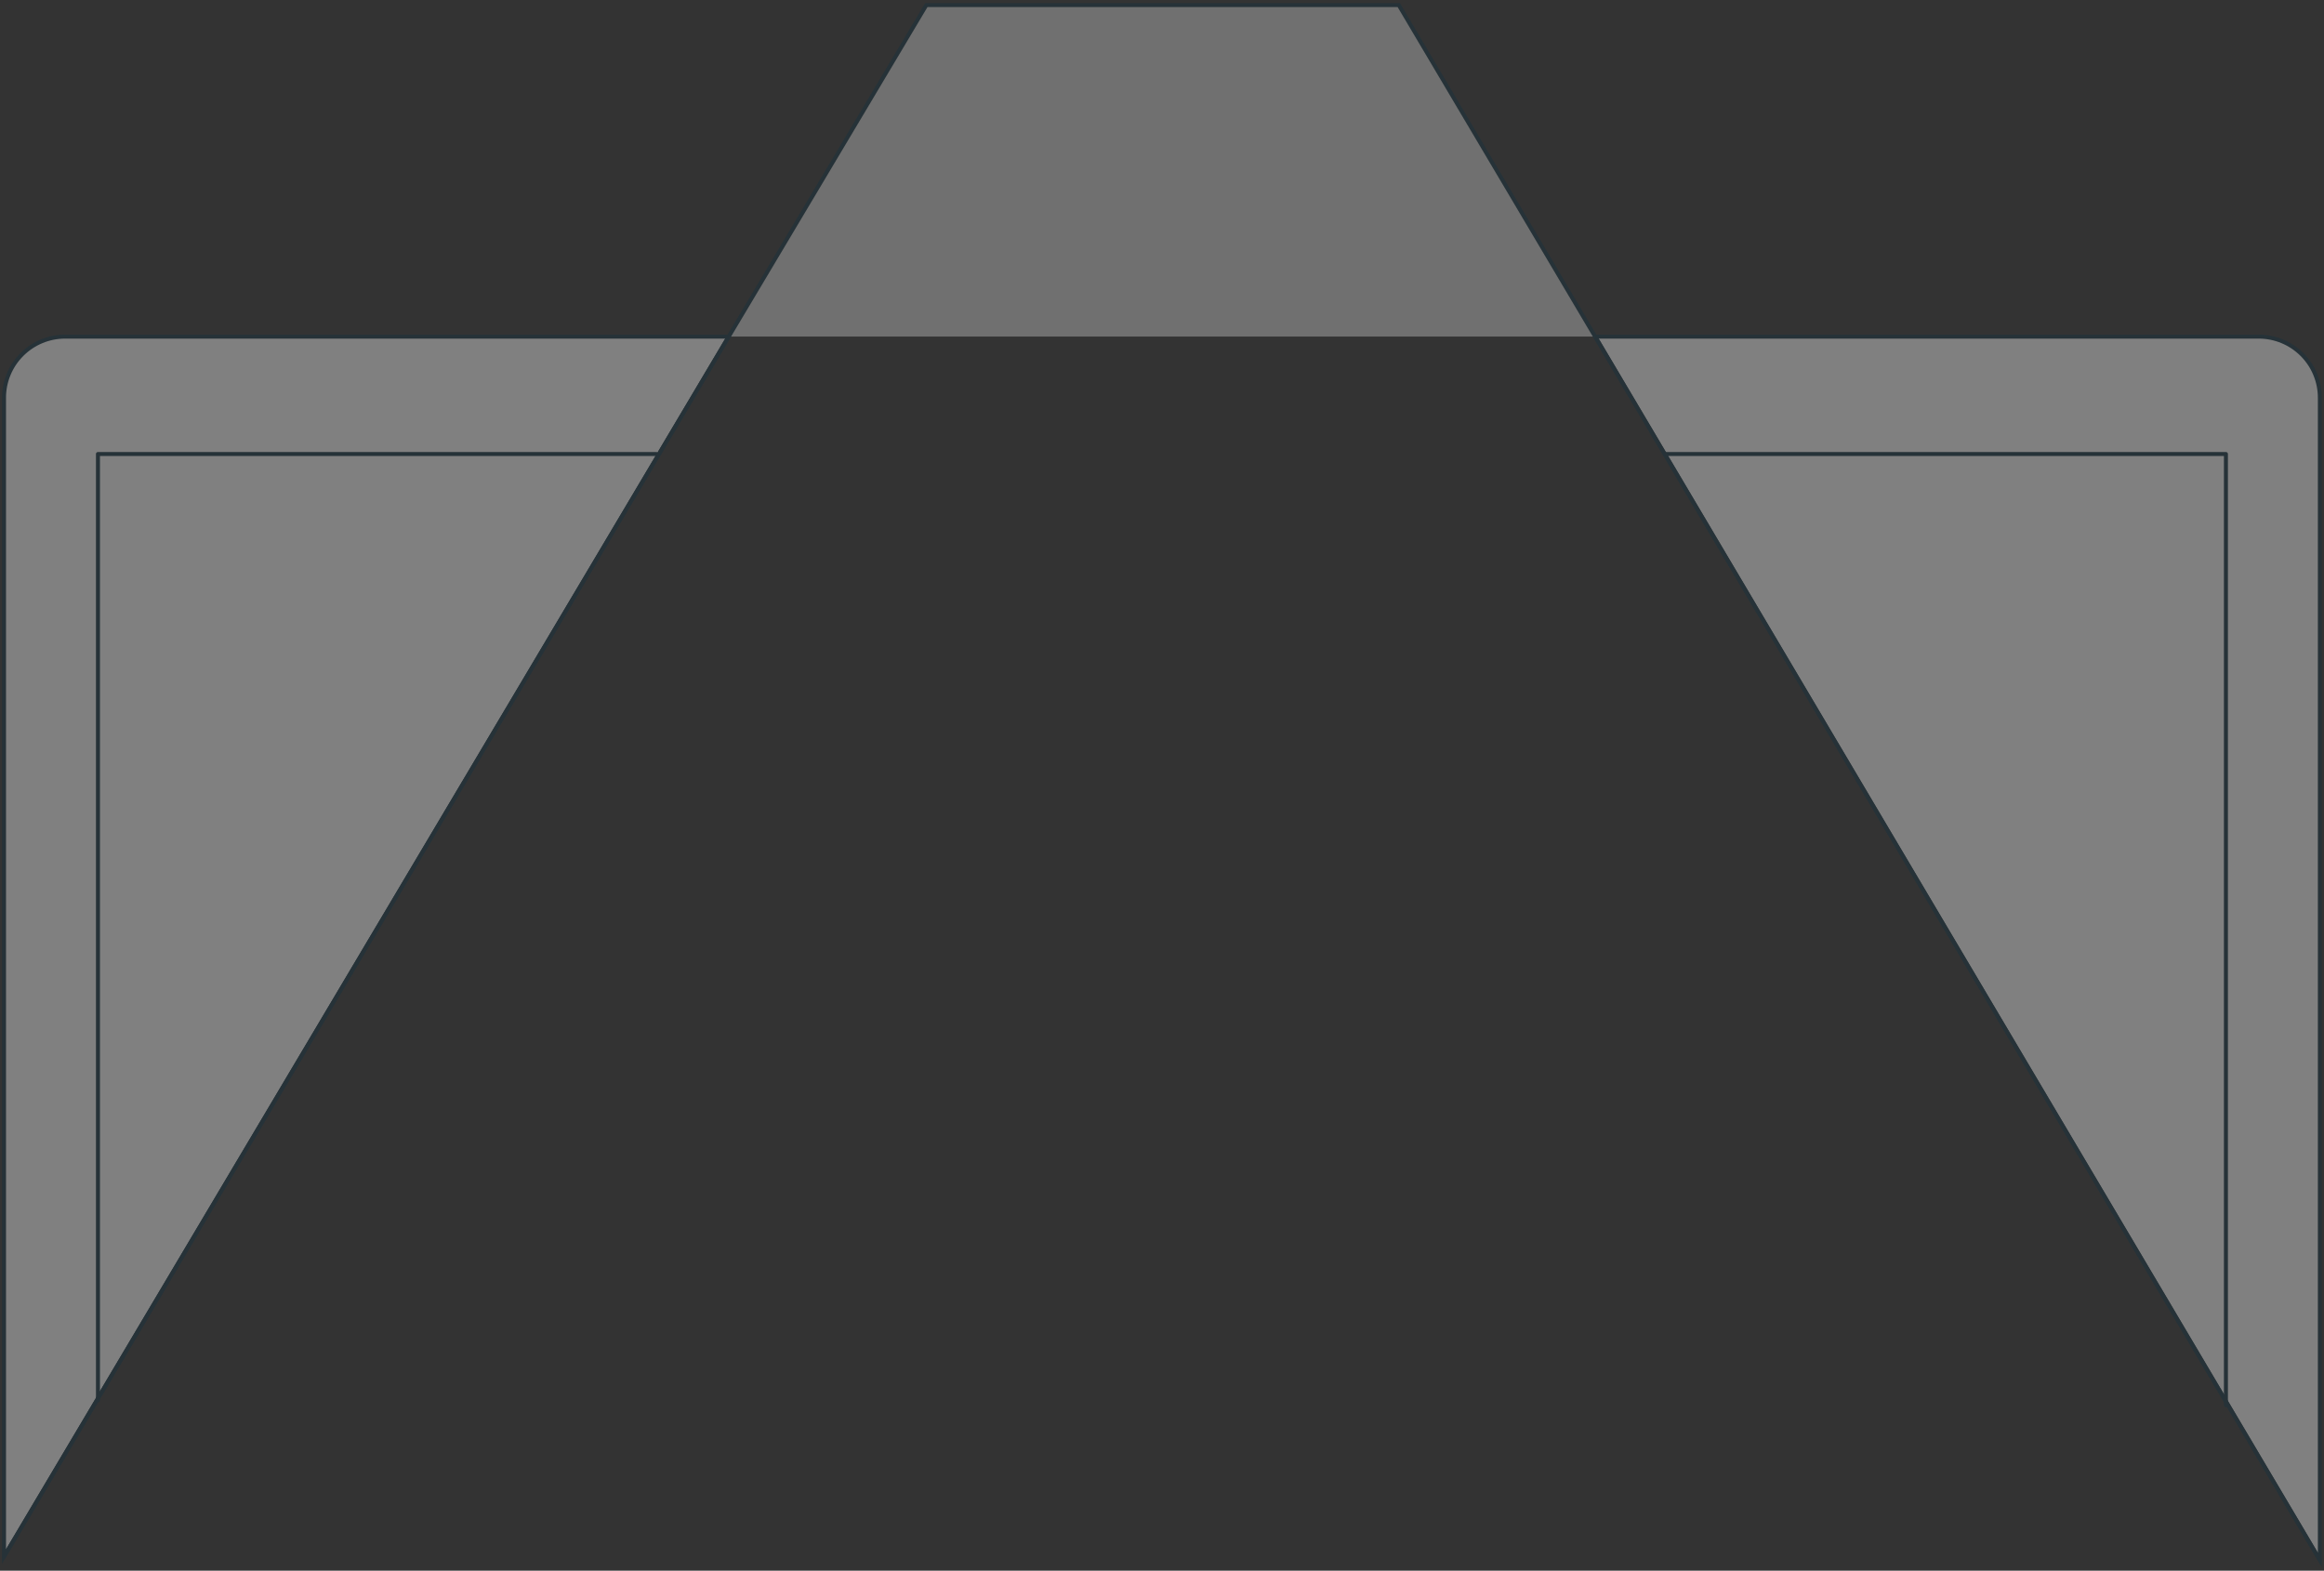<svg width="580" height="392" viewBox="0 0 580 392" fill="none" xmlns="http://www.w3.org/2000/svg">
<rect x="0" y="0" width="580" height="392" fill="#333333" stroke="none"/>
<path d="M181.865 84.006H16.257C12.21 84.006 8.33 85.613 5.469 88.475C2.607 91.336 1 95.216 1 99.263V388.46L181.865 84.006Z" fill="#808080" stroke="#263238" stroke-miterlimit="10"/>
<path d="M398.105 84.006H563.713C567.76 84.006 571.64 85.613 574.501 88.475C577.363 91.336 578.97 95.216 578.97 99.263V389.35L398.105 84.006Z" fill="#808080" stroke="#263238" stroke-miterlimit="10"/>
<path d="M181.865 84.006L1 388.503" stroke="#263238" stroke-linecap="round" stroke-linejoin="round"/>
<path d="M398.105 84.006L578.97 389.35" stroke="#263238" stroke-linecap="round" stroke-linejoin="round"/>
<path d="M24.448 349.492V113.308H163.79" stroke="#263238" stroke-linecap="round" stroke-linejoin="round"/>
<path d="M415.786 113.308H555.523V350.689" stroke="#263238" stroke-linecap="round" stroke-linejoin="round"/>
<path d="M398.105 84.006L349.093 1.268H231.184L181.865 84.006" fill="white" fill-opacity="0.3"/>
<path d="M398.105 84.006L349.093 1.268H231.184L181.865 84.006" stroke="#263238" stroke-miterlimit="10"/>
</svg>
